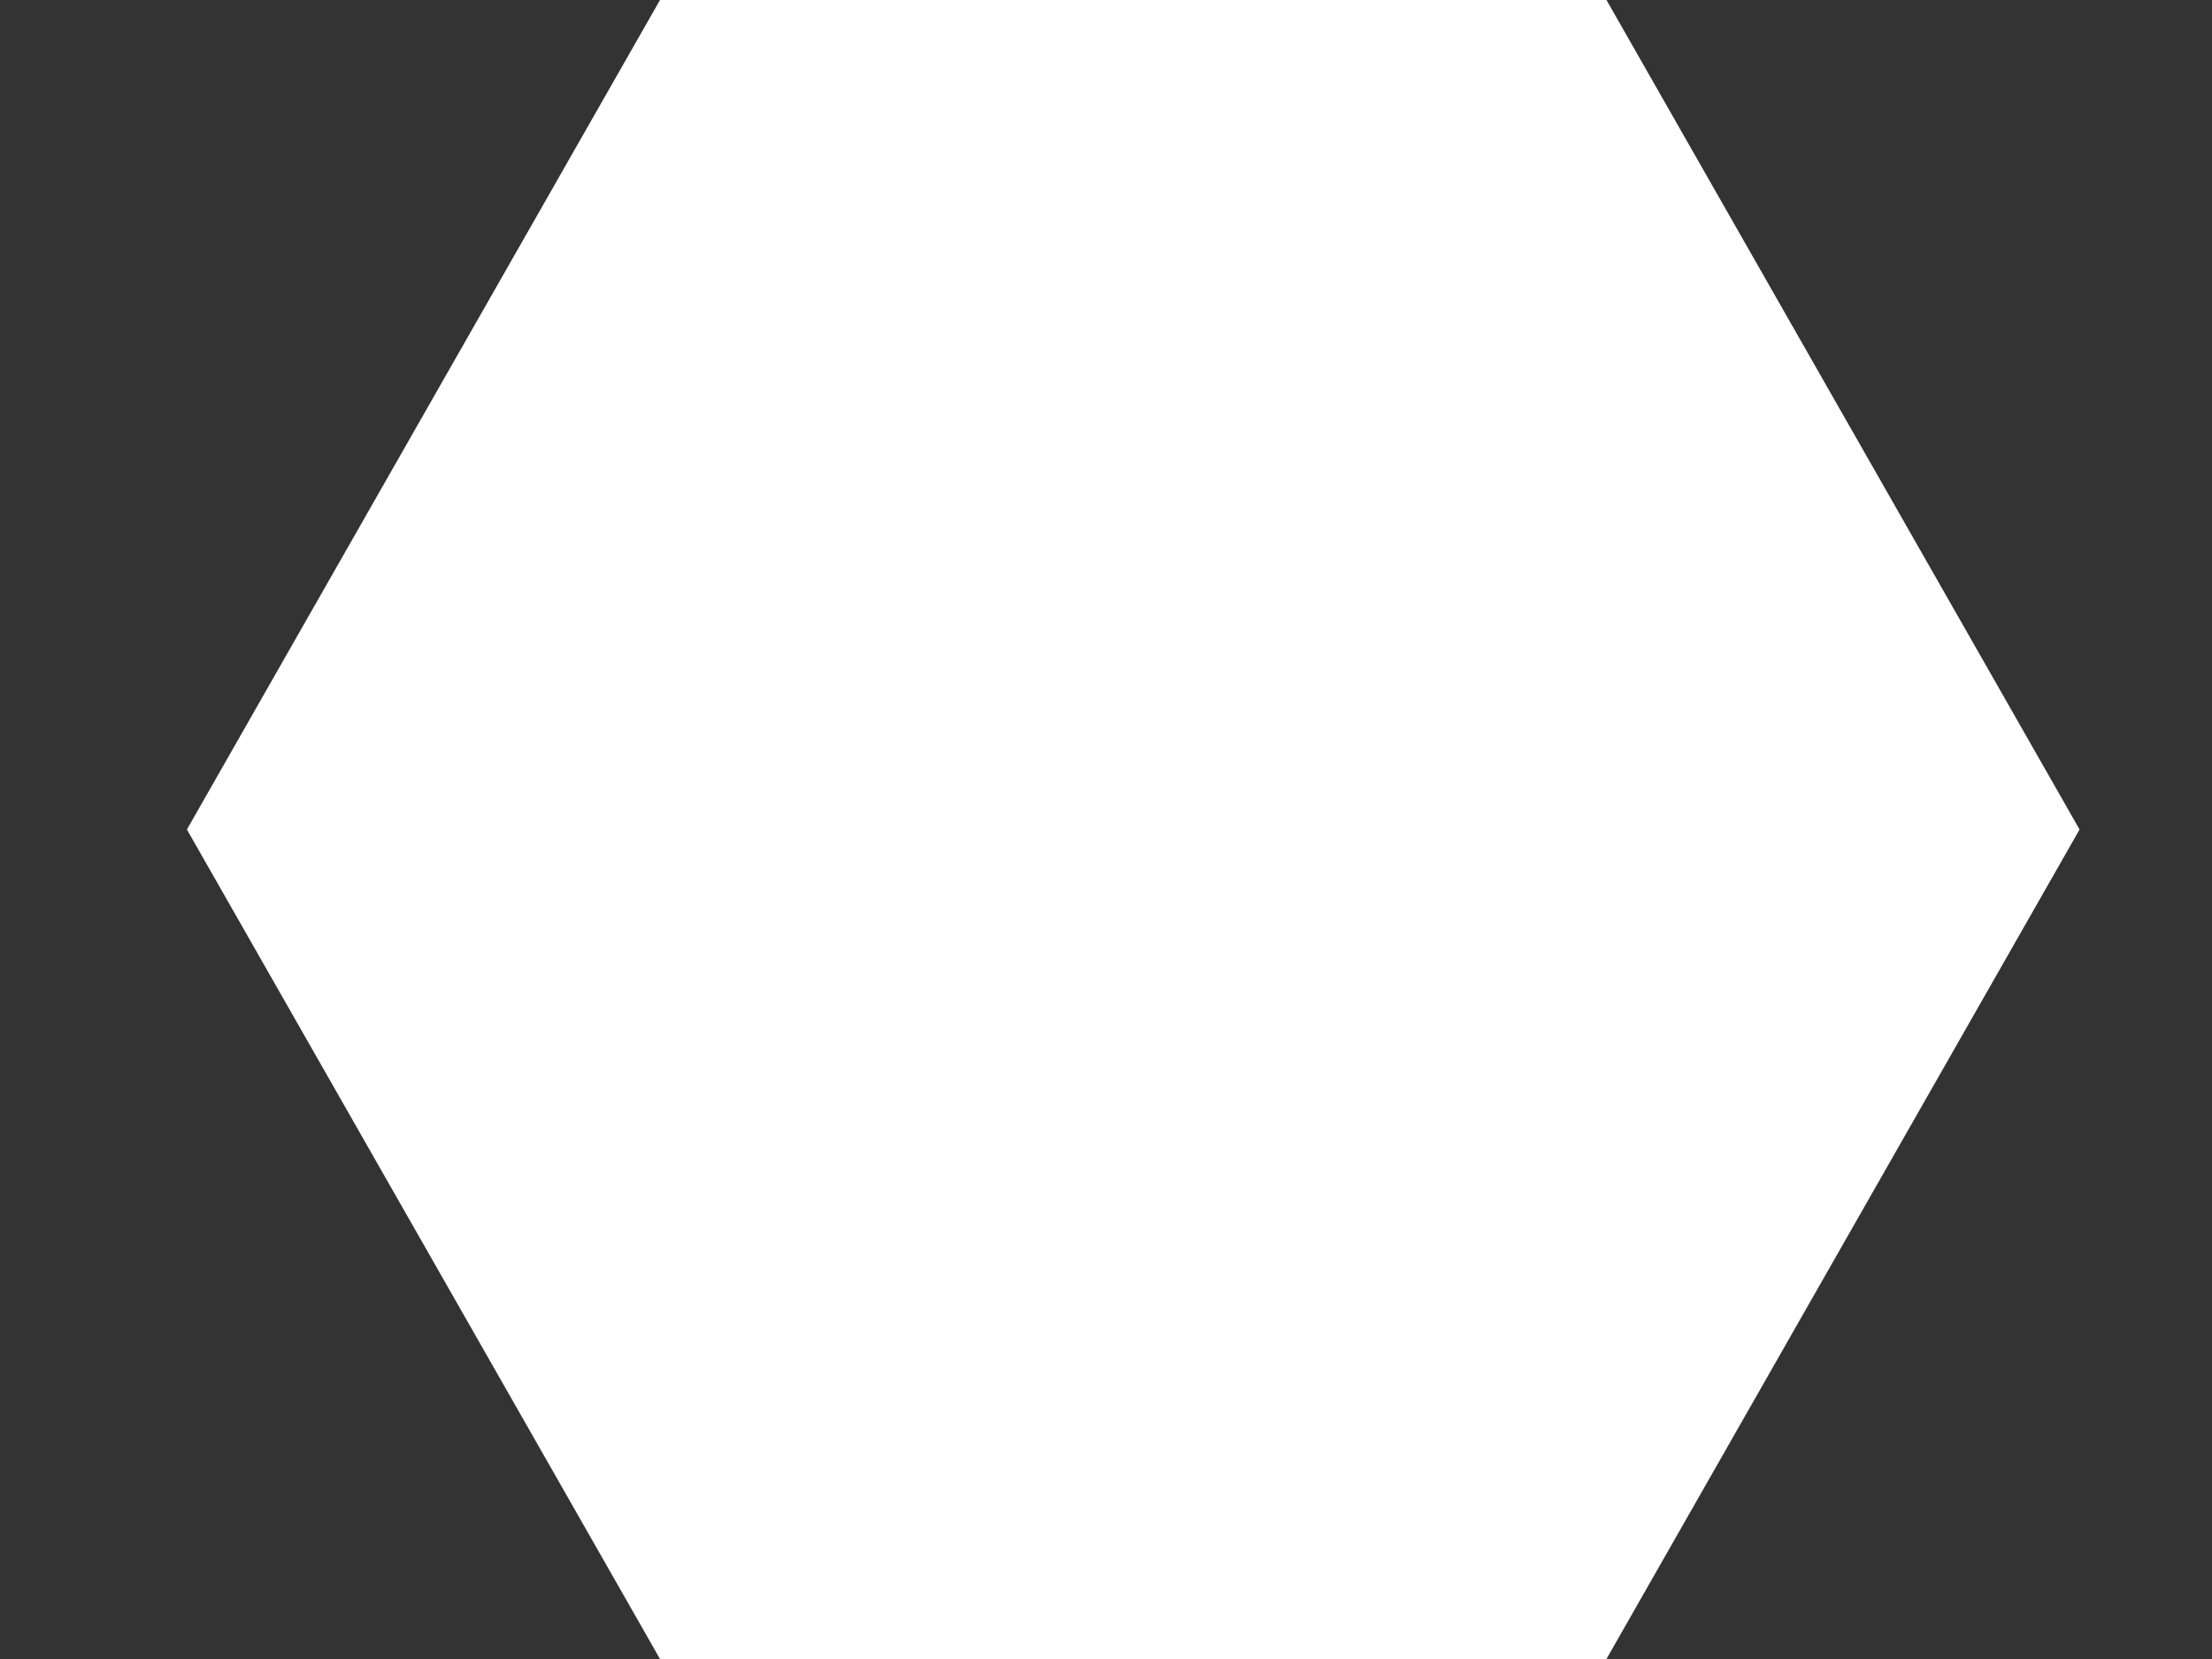 <svg width="8" height="6" viewBox="0 0 8 6" fill="none" xmlns="http://www.w3.org/2000/svg">
<rect x="0" y="0" width="8" height="6" fill="#333333" stroke="none"/>
<path d="M5.81 6H2.387L0.676 3L2.387 0H5.81L7.521 3L5.81 6Z" fill="white"/>
</svg>
